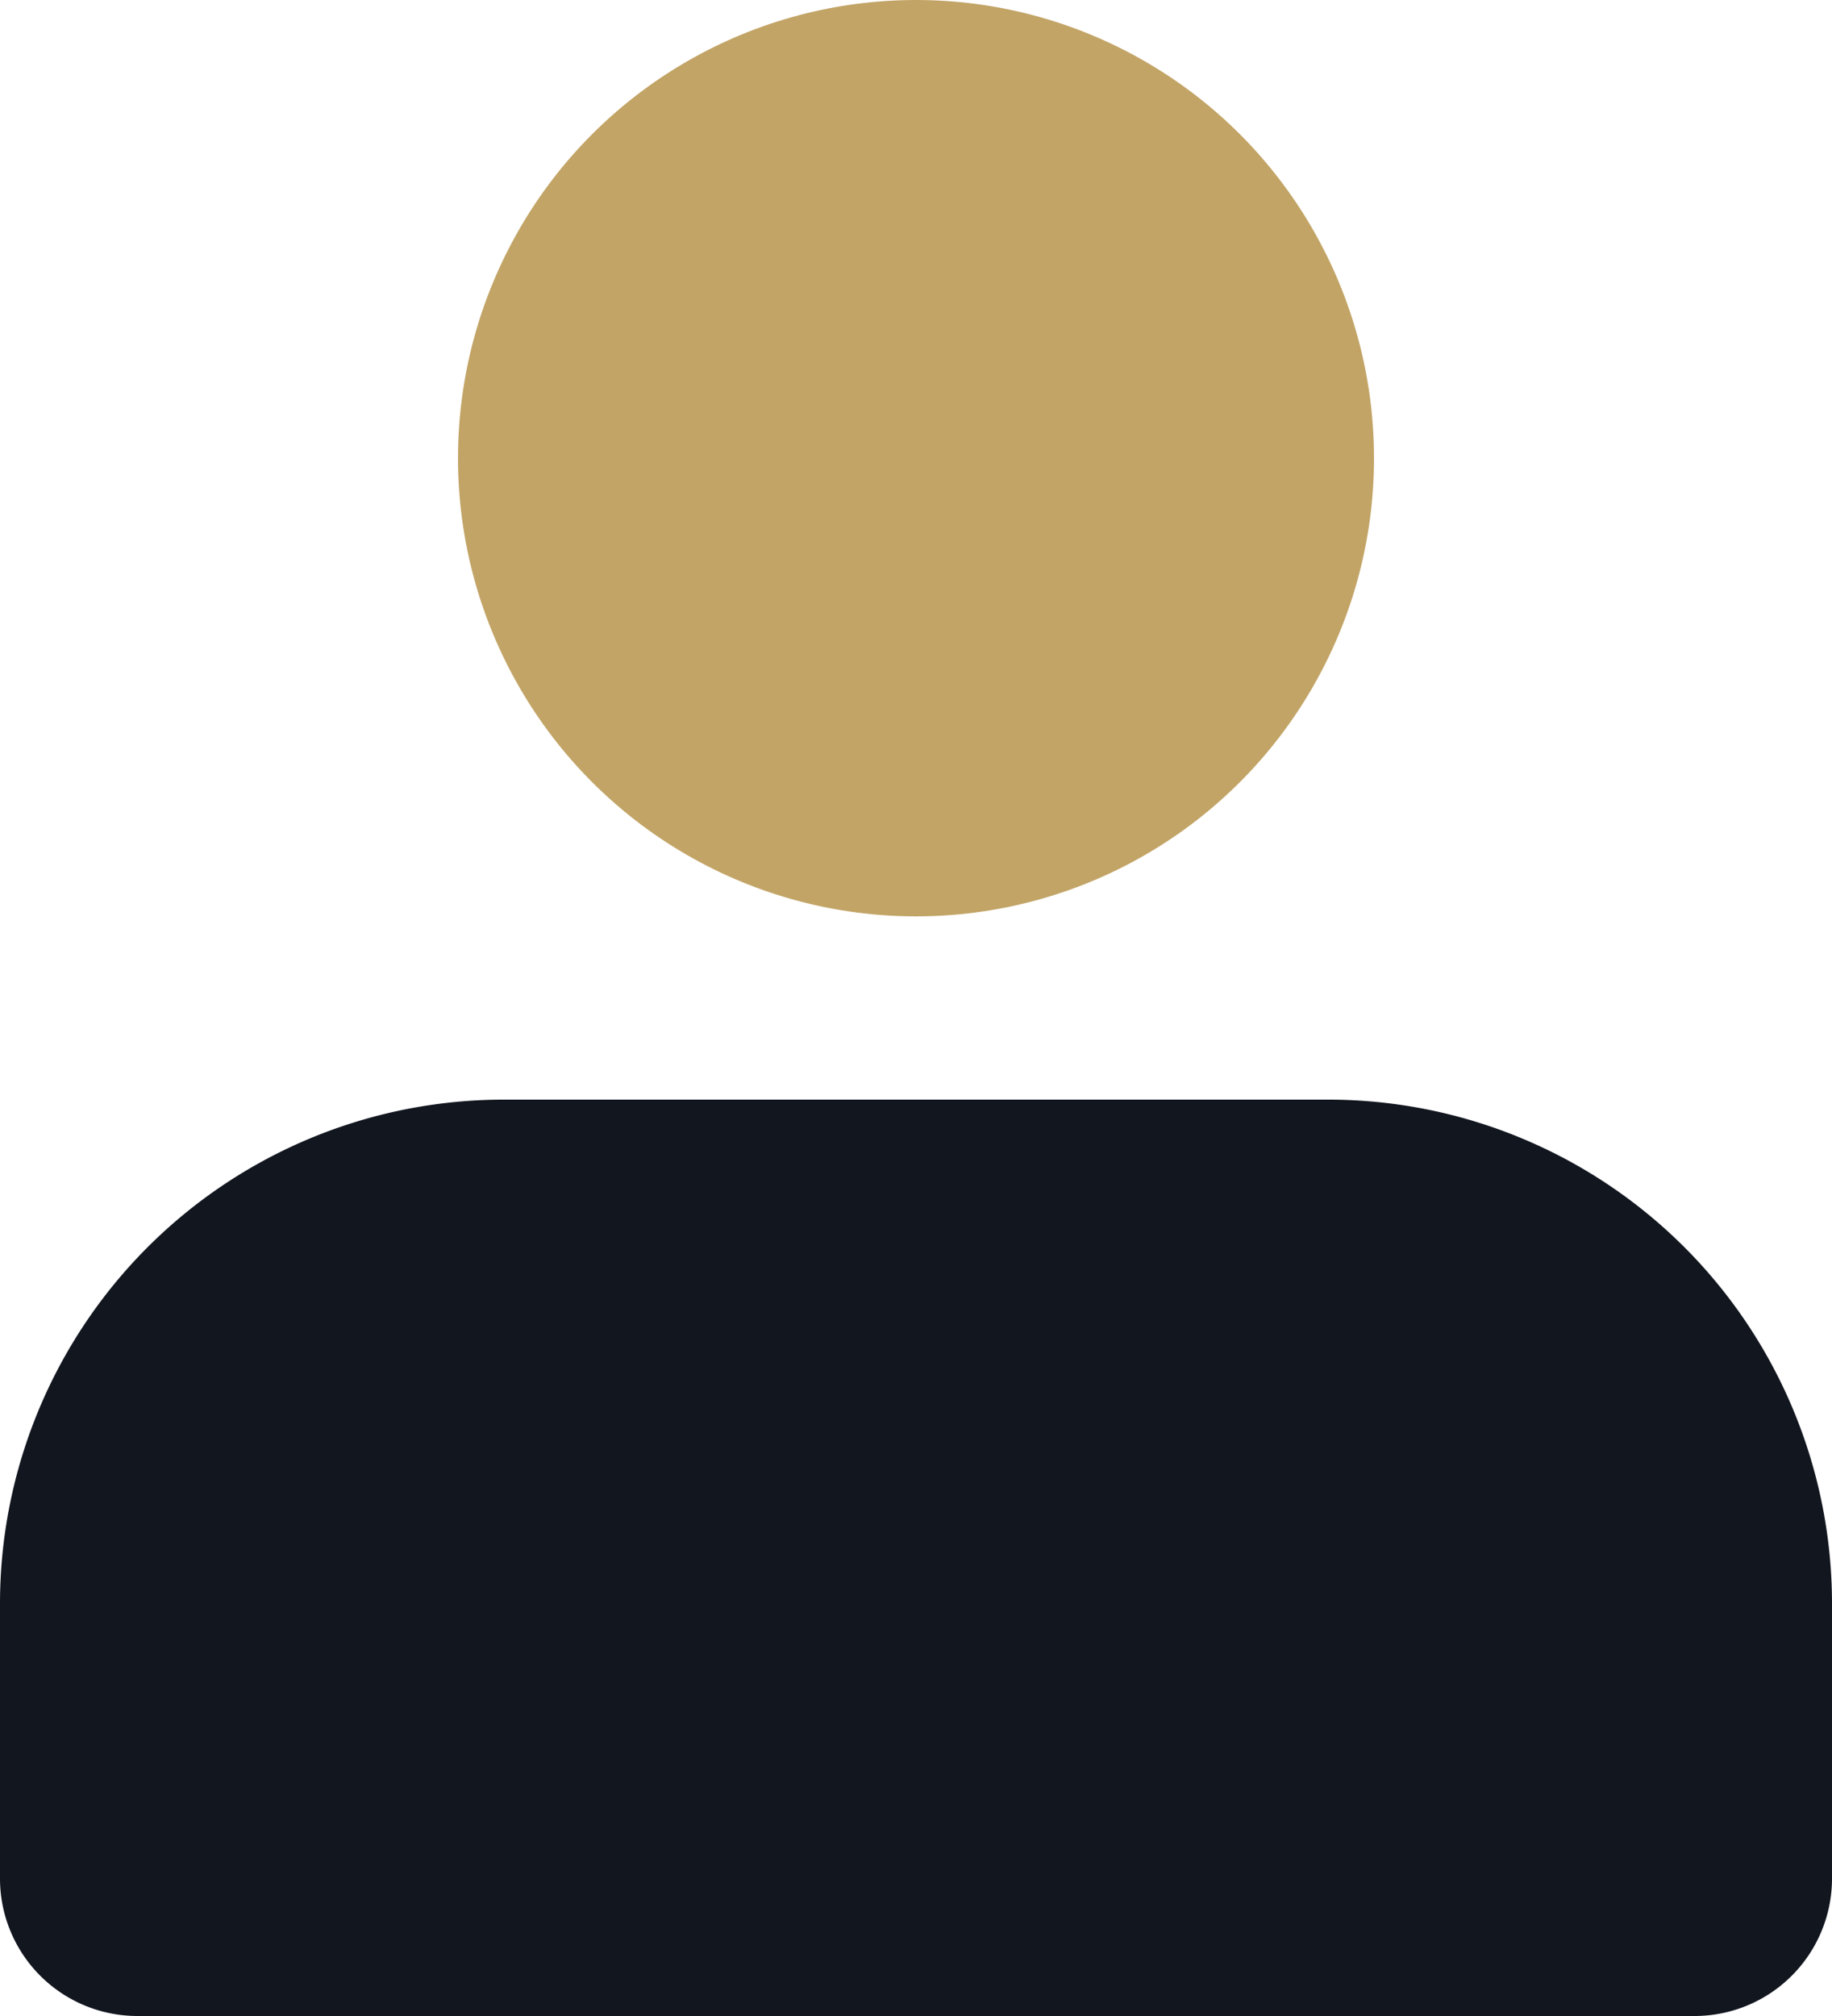 <svg xmlns="http://www.w3.org/2000/svg" width="16" height="17.6" viewBox="0 0 16 17.6">
  <g id="Group_23809" data-name="Group 23809" transform="translate(-7 -8)">
    <circle id="Ellipse_2859" data-name="Ellipse 2859" cx="4" cy="4" r="4" transform="translate(11 8)" fill="#c2a466"/>
    <path id="Path_23379" data-name="Path 23379" d="M18.6,14H11.4A4.4,4.4,0,0,0,7,18.4v2.4A1.2,1.2,0,0,0,8.2,22H21.8A1.2,1.2,0,0,0,23,20.8V18.4A4.4,4.4,0,0,0,18.6,14Z" transform="translate(0 3.6)" fill="#12161f"/>
  </g>
</svg>
